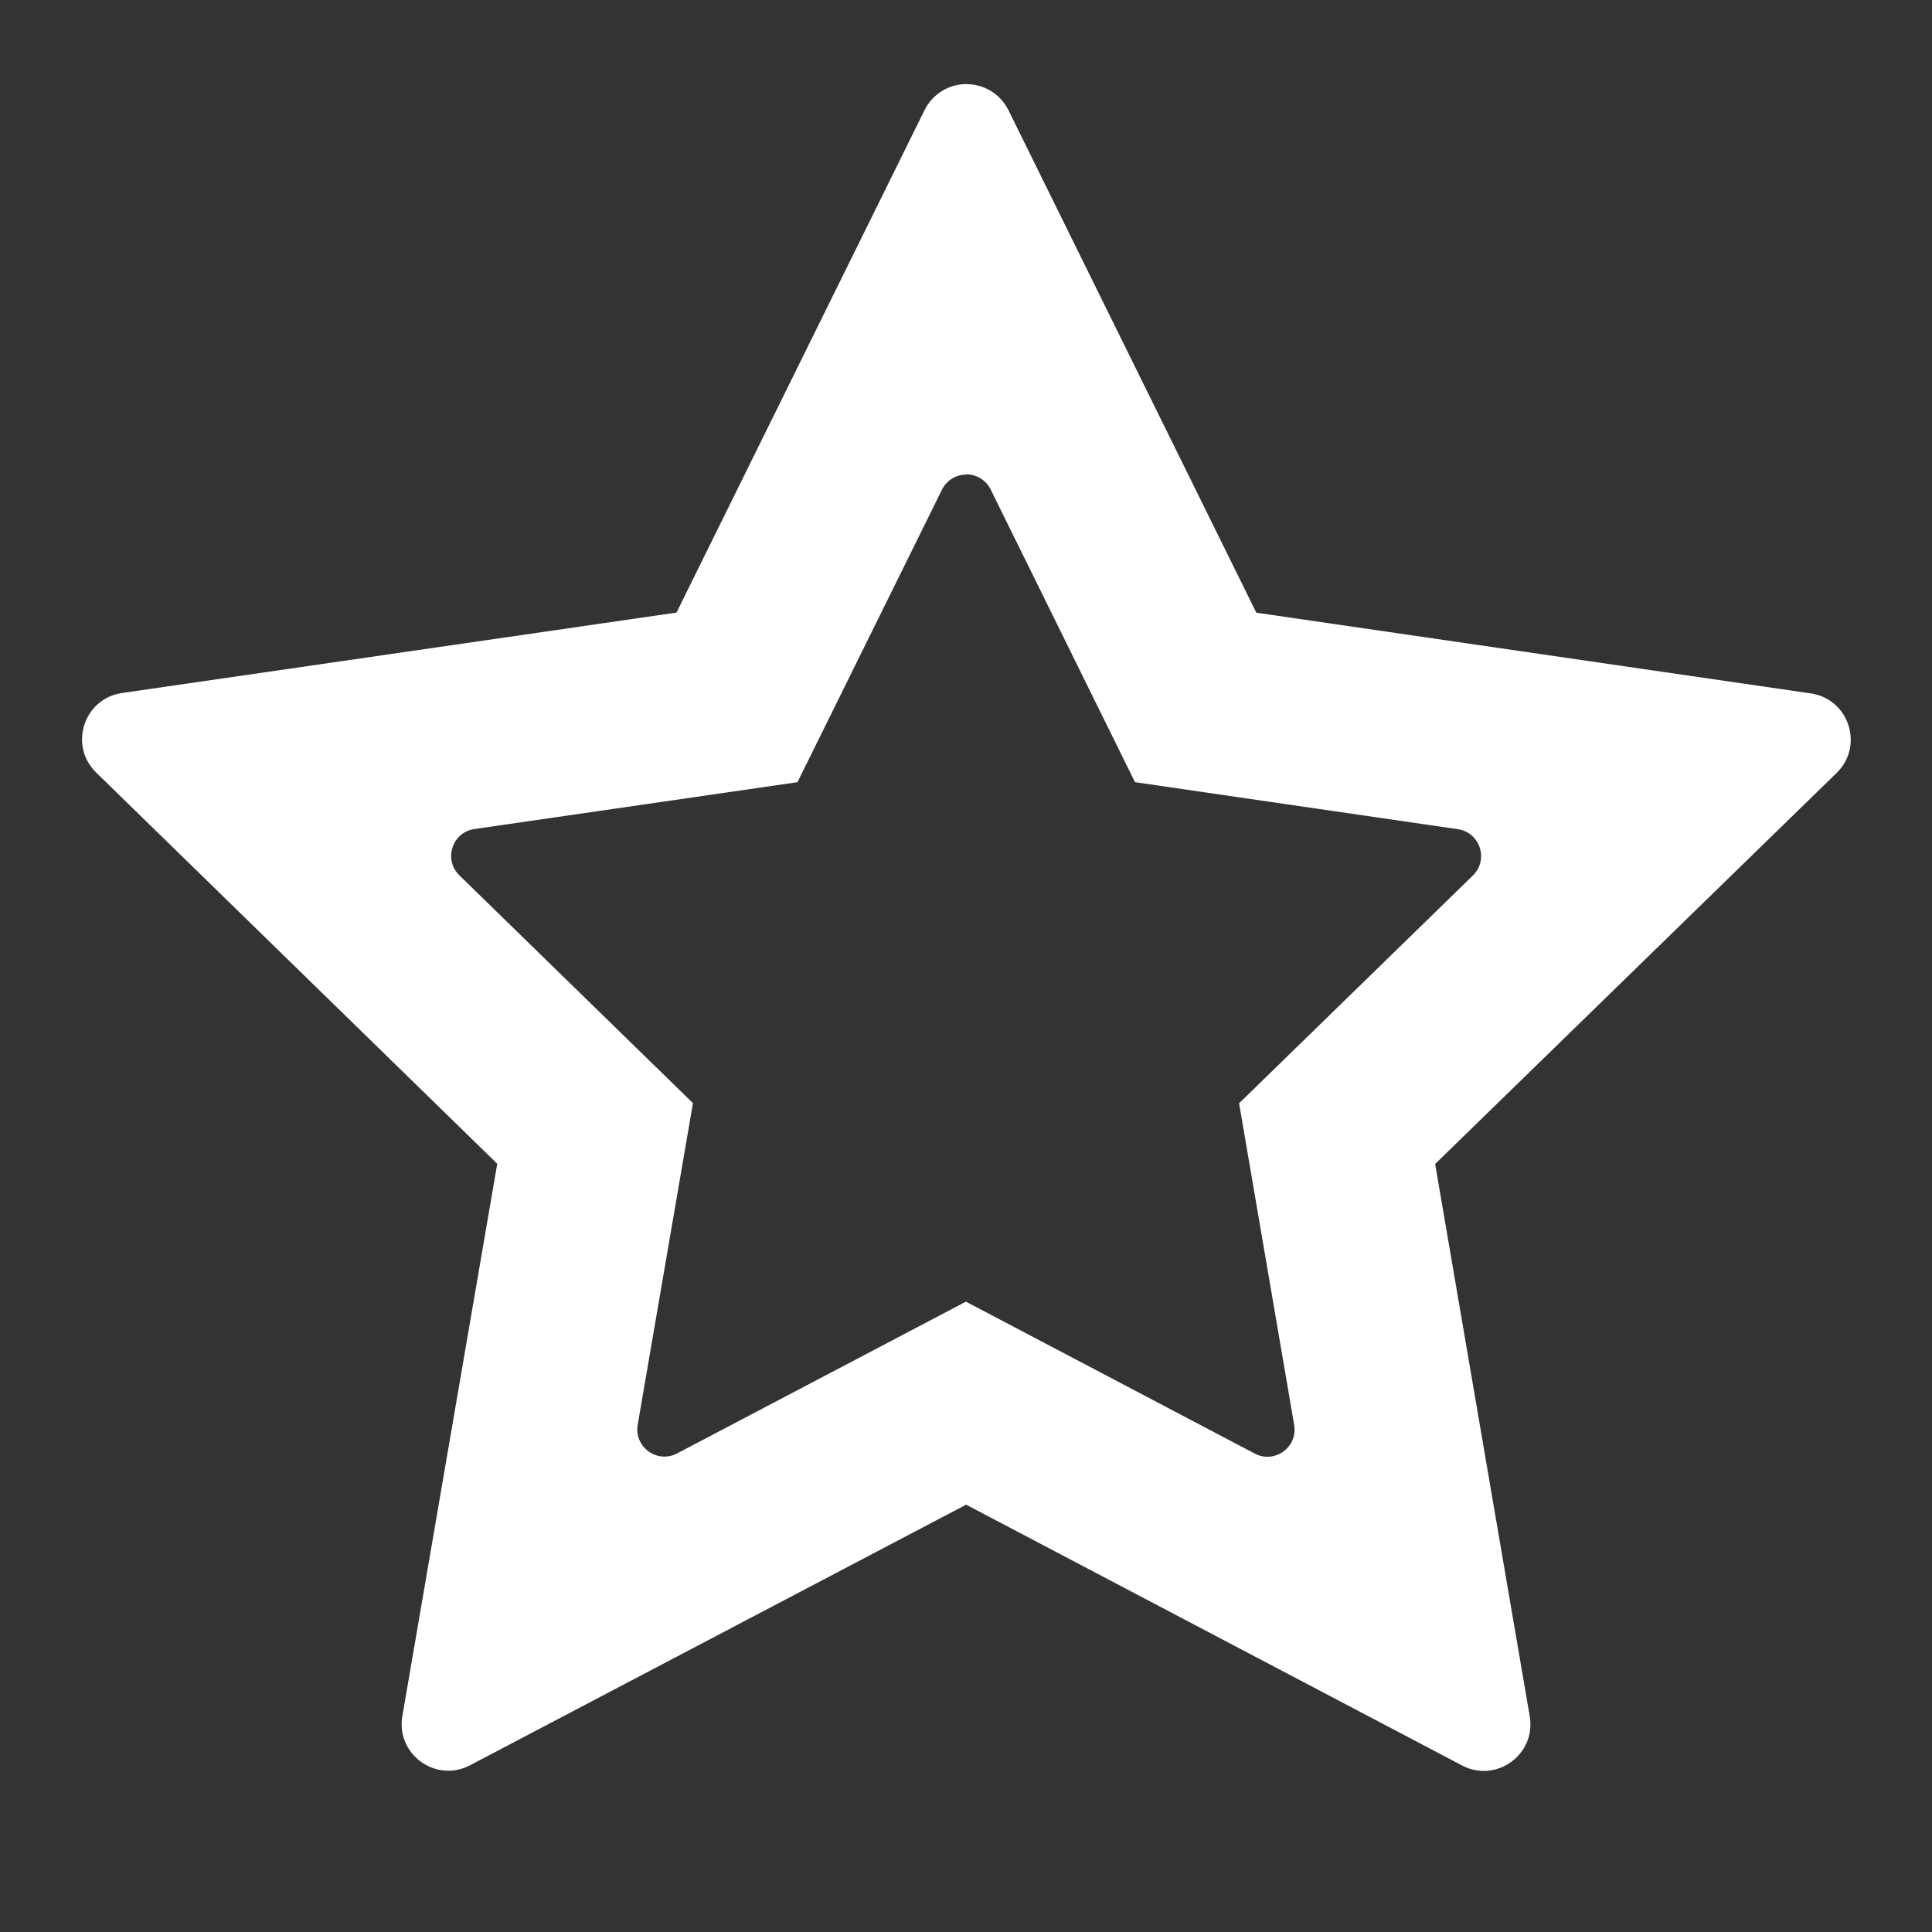 <svg version="1.1" viewBox="0 0 1e3 1e3" xmlns="http://www.w3.org/2000/svg"><rect x="0" y="0" width="1e3" height="1e3" fill="#333333" stroke="none"/><path d="m500.2 43.52c-9.185-0.001-17.57 5.211-21.64 13.45l-128.4 260.1-287 41.63c-19.79 2.873-27.7 27.19-13.39 41.16l207.6 202.5-49.11 285.9c-3.382 19.71 17.3 34.75 35.01 25.45l256.8-134.9 256.7 135c17.7 9.306 38.39-5.718 35.02-25.43l-48.96-285.9 207.8-202.4c14.32-13.96 6.428-38.28-13.36-41.17l-287-41.78-128.3-260.1c-4.065-8.237-12.45-13.45-21.64-13.46zm-0.039 202c5.349 2e-3 10.23 3.039 12.6 7.835l74.71 151.5 167.1 24.33c11.53 1.681 16.12 15.85 7.783 23.98l-121 117.9 28.51 166.5c1.963 11.48-10.09 20.23-20.4 14.81l-149.5-78.64-149.5 78.56c-10.31 5.415-22.36-3.342-20.39-14.82l28.6-166.5-120.9-117.9c-8.336-8.134-3.729-22.3 7.797-23.97l167.2-24.24 74.79-151.4c2.369-4.796 7.255-7.832 12.6-7.831z" fill="#fff"/></svg>
